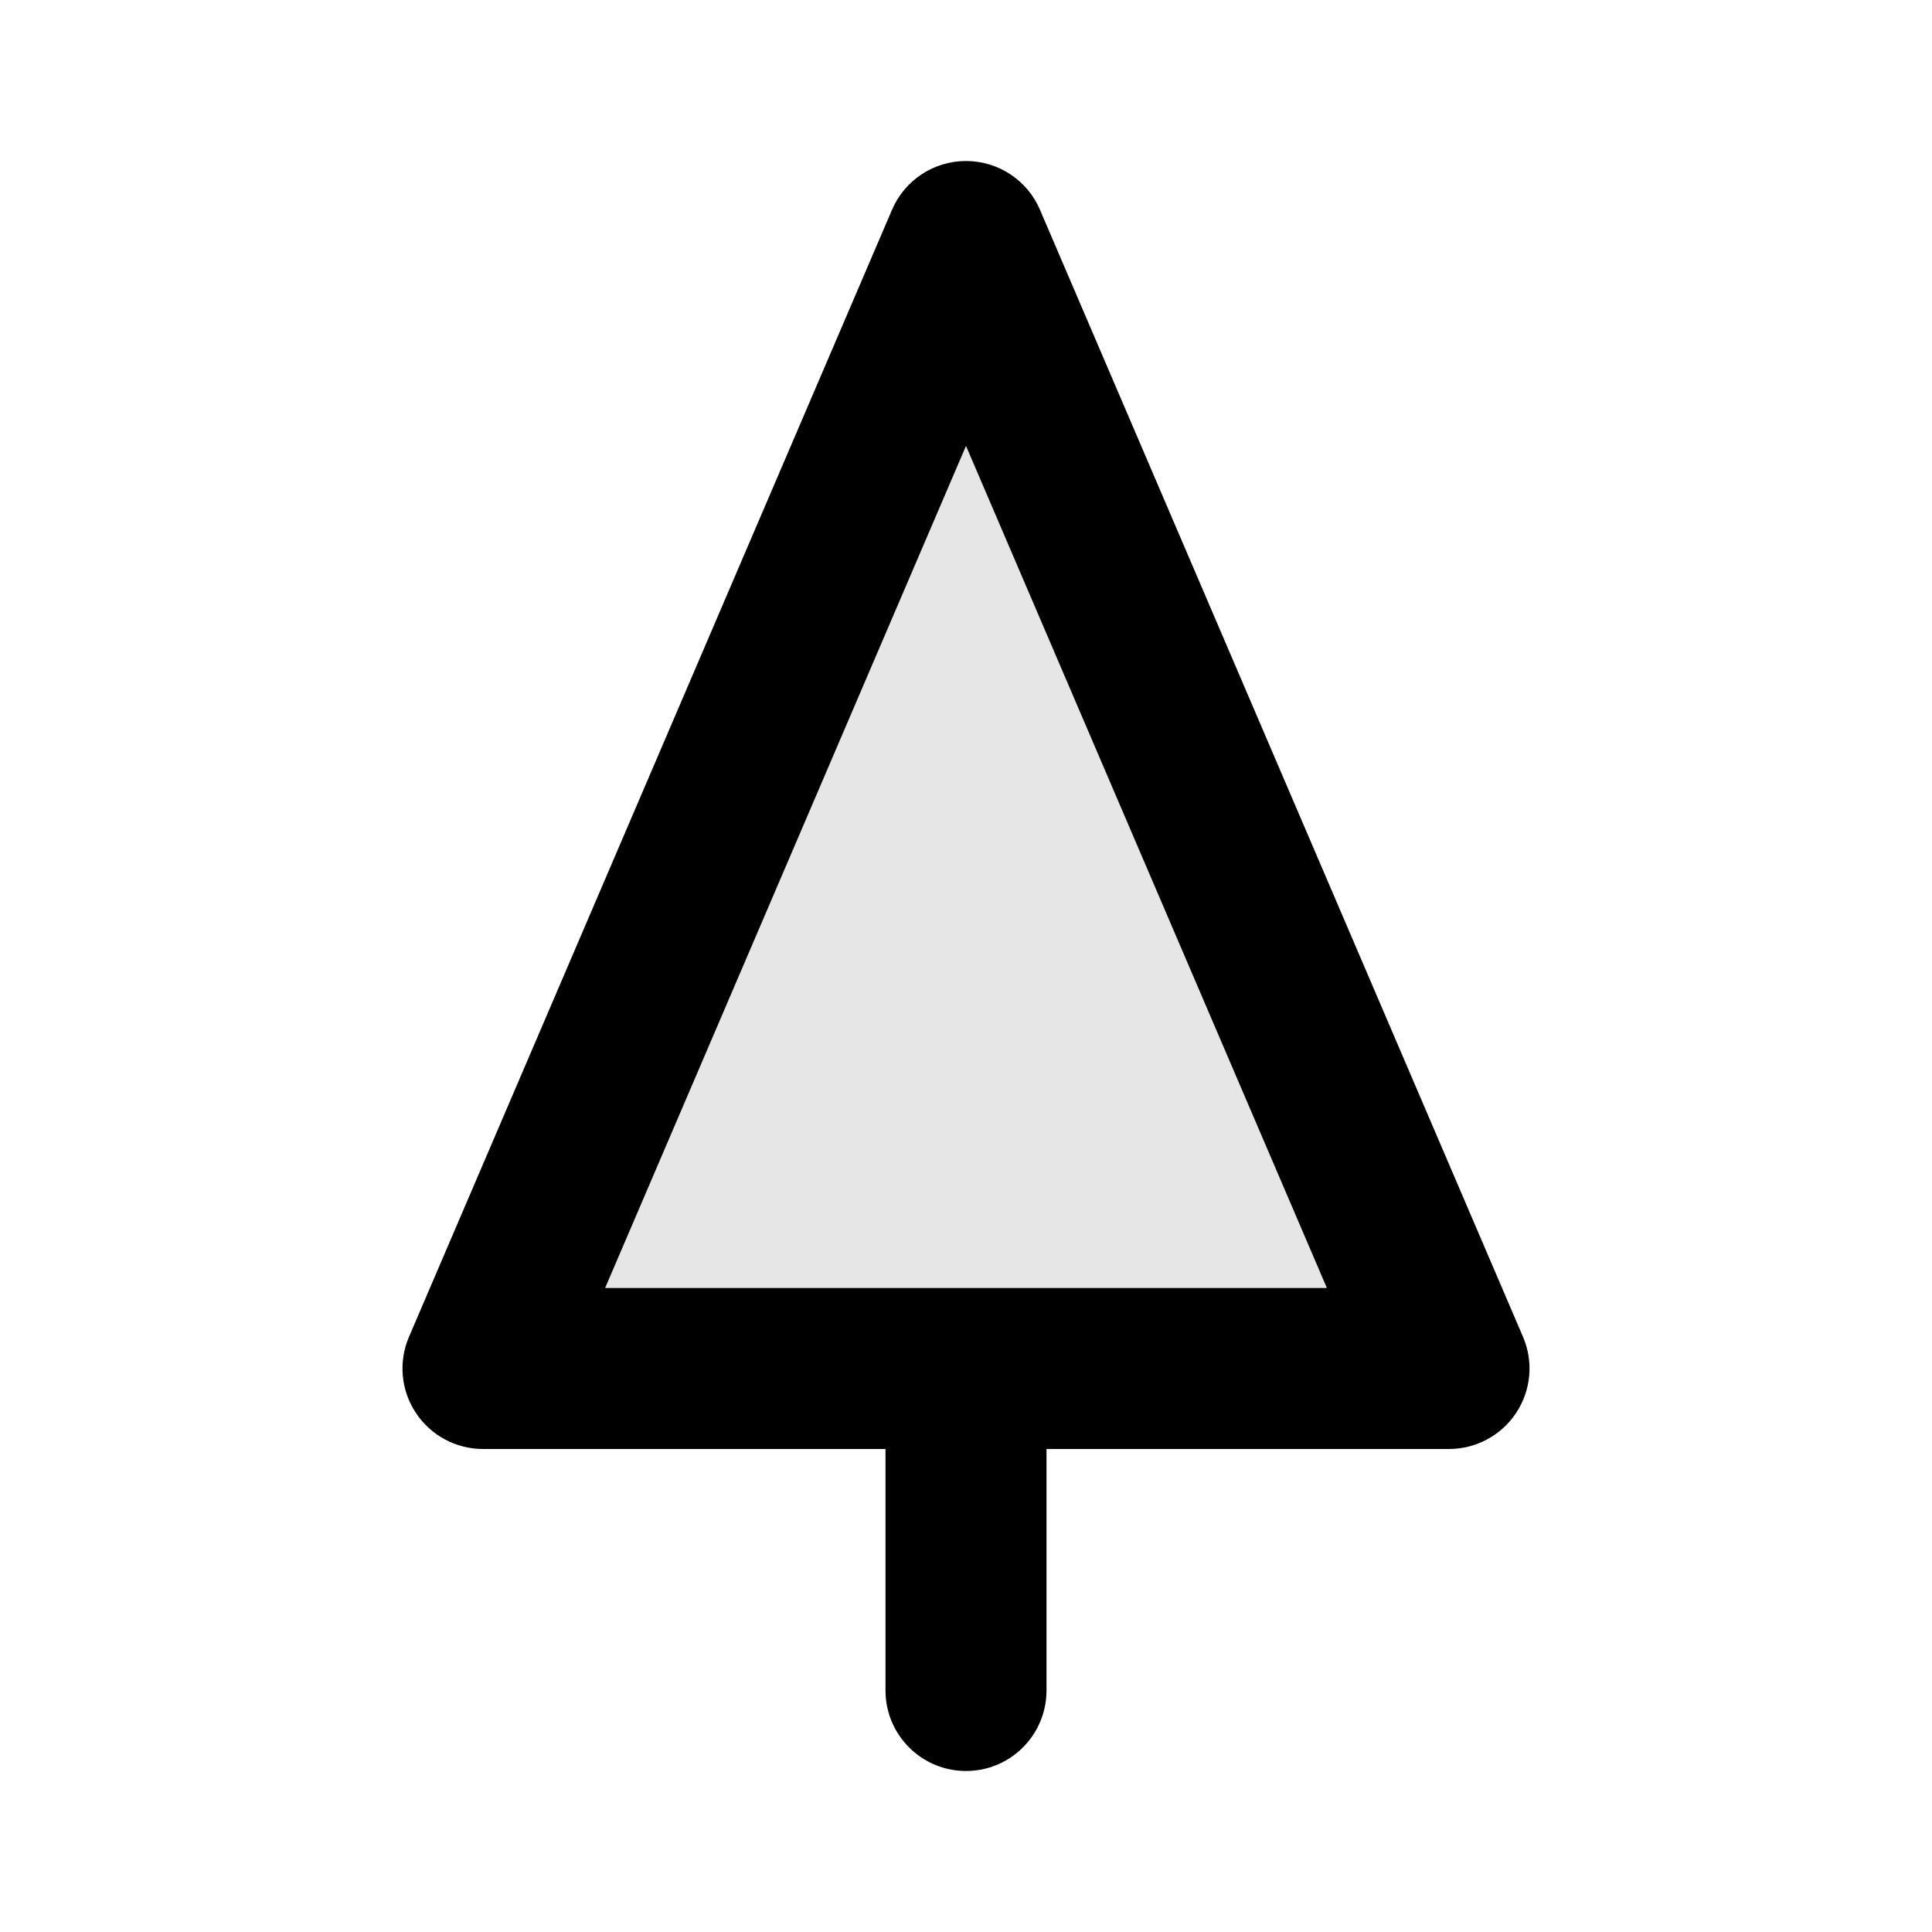 <svg width="24" height="24" viewBox="0 0 24 24" fill="none" xmlns="http://www.w3.org/2000/svg">
<path d="M12 3L6 17H18L12 3Z" fill="black" fill-opacity="0.1"/>
<path fill-rule="evenodd" clip-rule="evenodd" d="M12.919 2.606C12.762 2.238 12.4 2 12 2C11.6 2 11.238 2.238 11.081 2.606L5.081 16.606C4.948 16.915 4.98 17.27 5.165 17.55C5.35 17.831 5.664 18 6 18H11V21C11 21.552 11.448 22 12 22C12.552 22 13 21.552 13 21V18H18C18.336 18 18.65 17.831 18.835 17.55C19.02 17.27 19.052 16.915 18.919 16.606L12.919 2.606ZM12 5.539L16.483 16H7.517L12 5.539Z" fill="black"/>
</svg>

